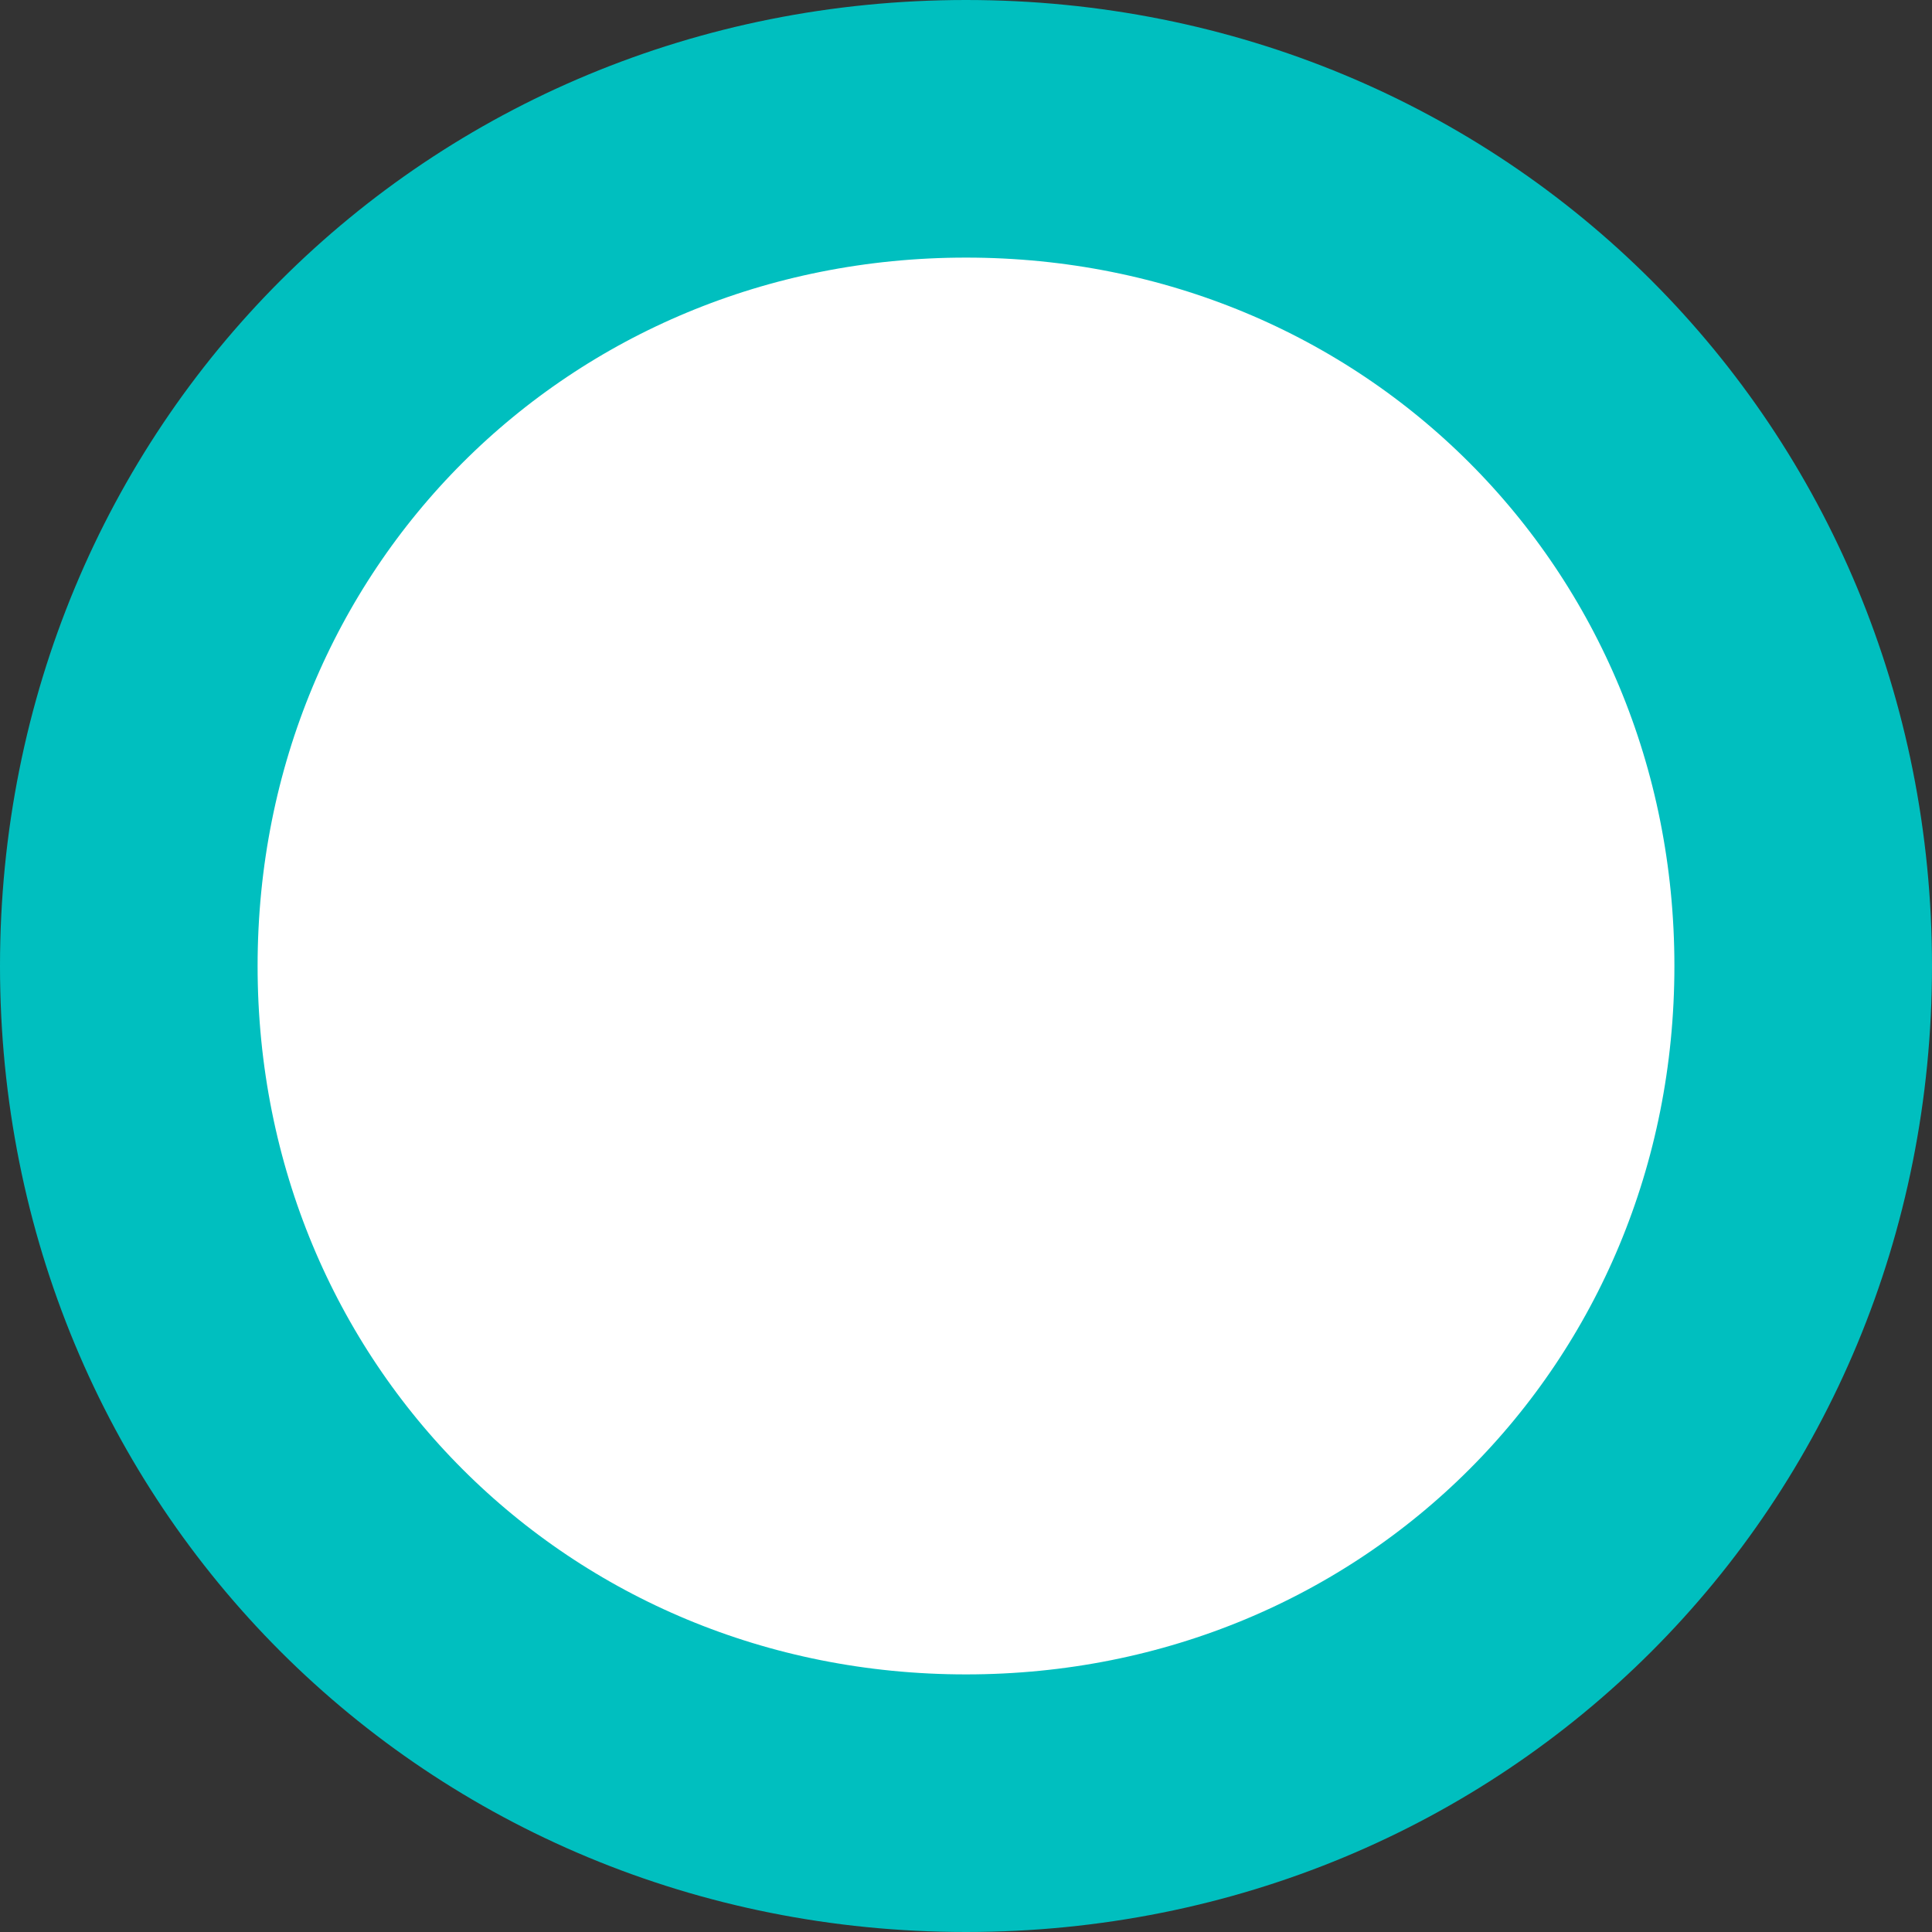 ﻿<?xml version="1.0" encoding="utf-8"?>
<svg version="1.1" xmlns:xlink="http://www.w3.org/1999/xlink" width="30px" height="30px" xmlns="http://www.w3.org/2000/svg">
  <rect width="100%" height="100%" fill="#333333" stroke="none"/>
  <g transform="matrix(1 0 0 1 -116 -100 )">
    <path d="M 131 103  C 137.72 103  143 108.28  143 115  C 143 121.72  137.72 127  131 127  C 124.28 127  119 121.72  119 115  C 119 108.28  124.28 103  131 103  Z " fill-rule="nonzero" fill="#ffffff" stroke="none" />
    <path d="M 131 102  C 138.28 102  144 107.72  144 115  C 144 122.28  138.28 128  131 128  C 123.72 128  118 122.28  118 115  C 118 107.72  123.72 102  131 102  Z " stroke-width="4" stroke="#00bfbf" fill="none" />
  </g>
</svg>